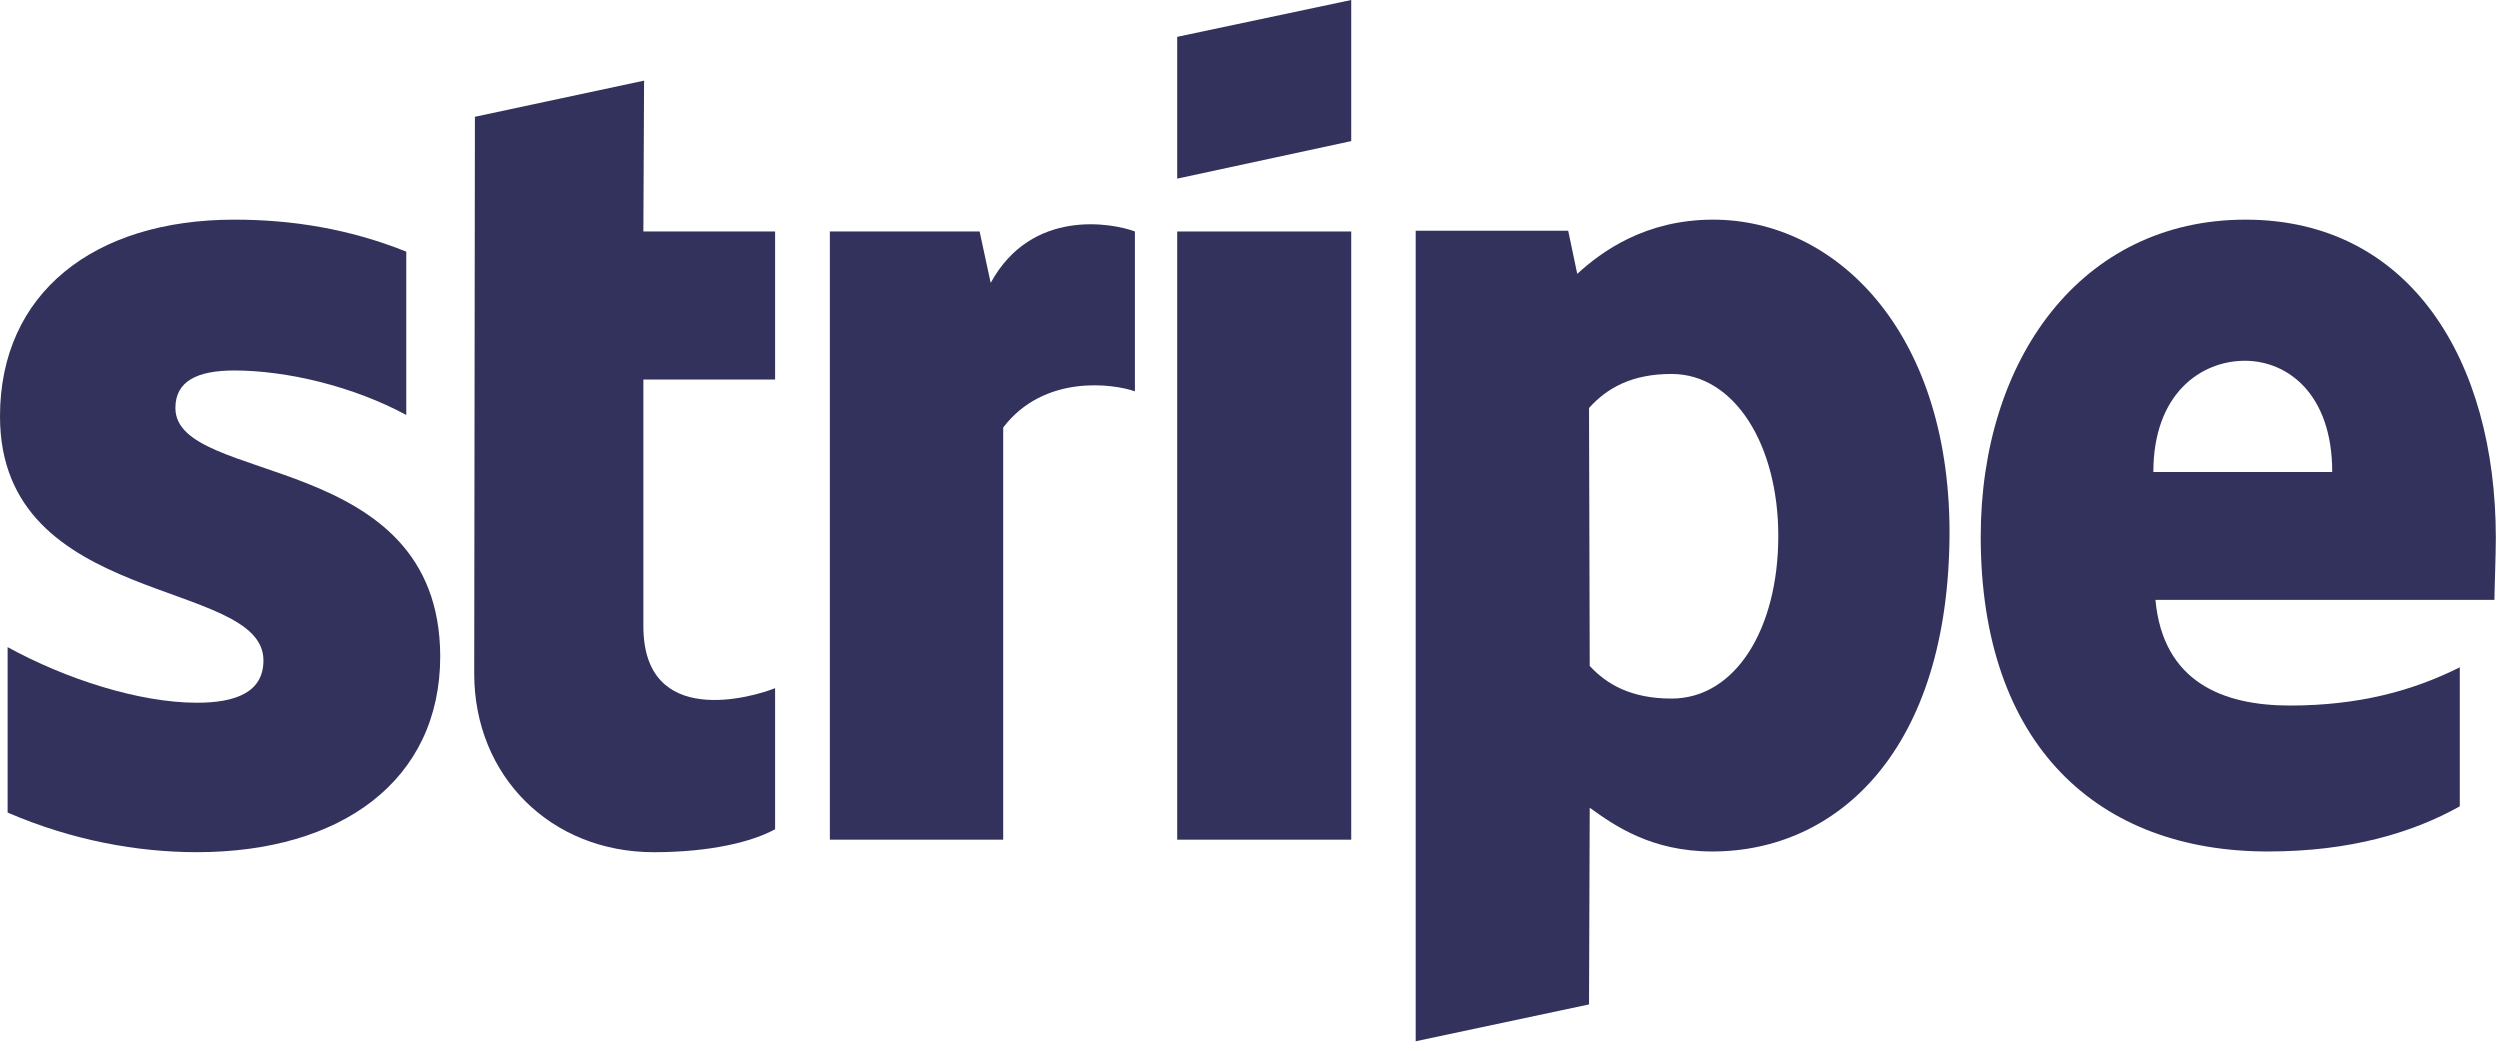 <svg width="108" height="45" viewBox="0 0 108 45" fill="none" xmlns="http://www.w3.org/2000/svg">
<path fill-rule="evenodd" clip-rule="evenodd" d="M107.82 23.242C107.82 15.555 104.106 9.489 97.008 9.489C89.88 9.489 85.567 15.555 85.567 23.182C85.567 32.22 90.659 36.784 97.967 36.784C101.531 36.784 104.226 35.974 106.263 34.833V28.827C104.226 29.848 101.89 30.479 98.925 30.479C96.02 30.479 93.444 29.457 93.115 25.914H107.76C107.76 25.524 107.82 23.962 107.82 23.242ZM93.025 20.389C93.025 16.996 95.091 15.585 96.978 15.585C98.805 15.585 100.752 16.996 100.752 20.389H93.025Z" fill="#32325D"/>
<path fill-rule="evenodd" clip-rule="evenodd" d="M74.007 9.489C71.072 9.489 69.185 10.87 68.137 11.831L67.747 9.969H61.158V44.982L68.646 43.391L68.676 34.893C69.754 35.673 71.341 36.784 73.977 36.784C79.338 36.784 84.22 32.46 84.22 22.941C84.19 14.233 79.248 9.489 74.007 9.489ZM72.21 30.178C70.443 30.178 69.394 29.548 68.676 28.767L68.646 17.626C69.424 16.756 70.503 16.155 72.21 16.155C74.935 16.155 76.822 19.218 76.822 23.152C76.822 27.175 74.965 30.178 72.21 30.178Z" fill="#32325D"/>
<path fill-rule="evenodd" clip-rule="evenodd" d="M50.855 7.717L58.373 6.096V0L50.855 1.591V7.717Z" fill="#32325D"/>
<path d="M58.373 10H50.855V36.274H58.373V10Z" fill="#32325D"/>
<path fill-rule="evenodd" clip-rule="evenodd" d="M42.798 12.221L42.319 9.999H35.85V36.274H43.338V18.467C45.105 16.155 48.1 16.576 49.028 16.906V9.999C48.07 9.639 44.566 8.978 42.798 12.221Z" fill="#32325D"/>
<path fill-rule="evenodd" clip-rule="evenodd" d="M27.824 3.483L20.516 5.045L20.486 29.097C20.486 33.542 23.81 36.815 28.243 36.815C30.699 36.815 32.496 36.364 33.484 35.824V29.728C32.526 30.118 27.794 31.5 27.794 27.055V16.395H33.484V10H27.794L27.824 3.483Z" fill="#32325D"/>
<path fill-rule="evenodd" clip-rule="evenodd" d="M7.577 17.626C7.577 16.455 8.536 16.005 10.123 16.005C12.399 16.005 15.274 16.695 17.551 17.927V10.87C15.065 9.879 12.609 9.489 10.123 9.489C4.043 9.489 0 12.672 0 17.987C0 26.274 11.381 24.953 11.381 28.527C11.381 29.908 10.183 30.358 8.506 30.358C6.02 30.358 2.845 29.337 0.329 27.956V35.103C3.115 36.304 5.93 36.814 8.506 36.814C14.735 36.814 19.018 33.721 19.018 28.346C18.988 19.398 7.577 20.99 7.577 17.626Z" fill="#32325D"/>
</svg>
